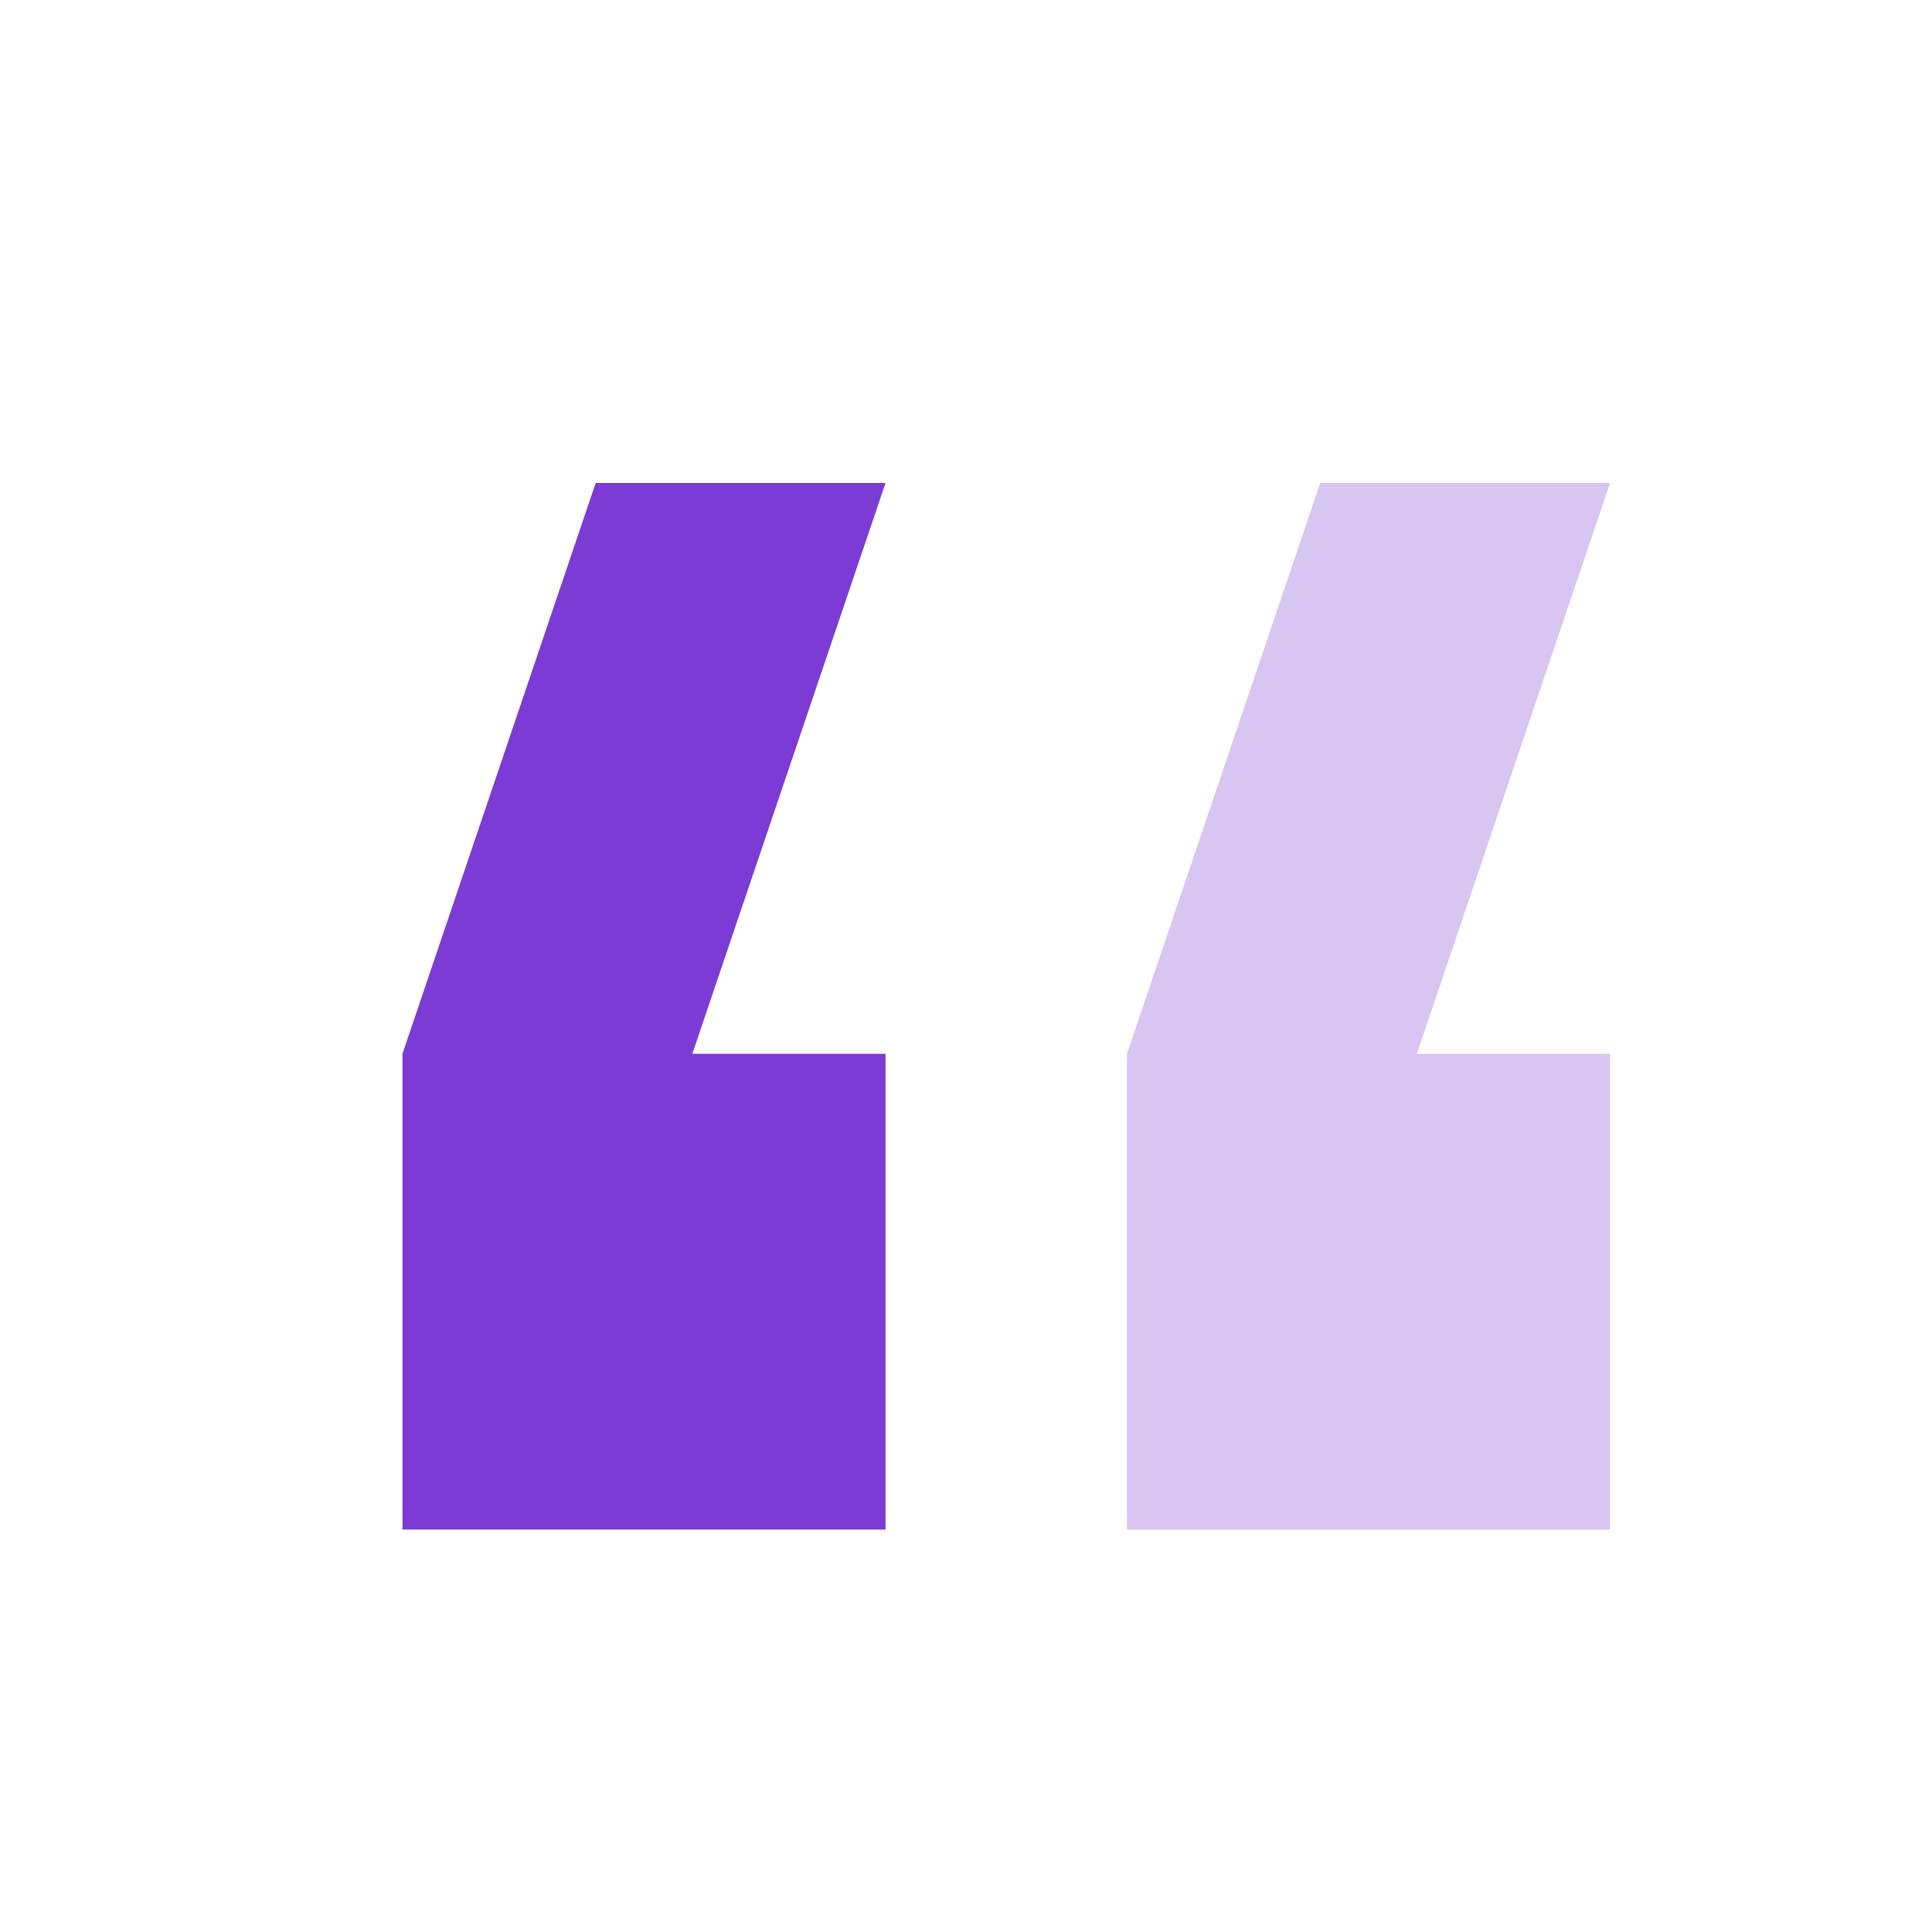 <svg width="24" height="24" viewBox="0 0 24 24" fill="none" xmlns="http://www.w3.org/2000/svg">
<path fill-rule="evenodd" clip-rule="evenodd" d="M11 6L8.6 13.091H11V19H5V13.091L7.4 6H11Z" fill="#D9D9D9"/>
<path fill-rule="evenodd" clip-rule="evenodd" d="M11 6L8.6 13.091H11V19H5V13.091L7.4 6H11Z" fill="#7B3BD4"/>
<g opacity="0.3">
<path fill-rule="evenodd" clip-rule="evenodd" d="M20 6L17.6 13.091H20V19H14V13.091L16.4 6H20Z" fill="#D9D9D9"/>
<path fill-rule="evenodd" clip-rule="evenodd" d="M20 6L17.6 13.091H20V19H14V13.091L16.4 6H20Z" fill="#7B3BD4"/>
</g>
</svg>
